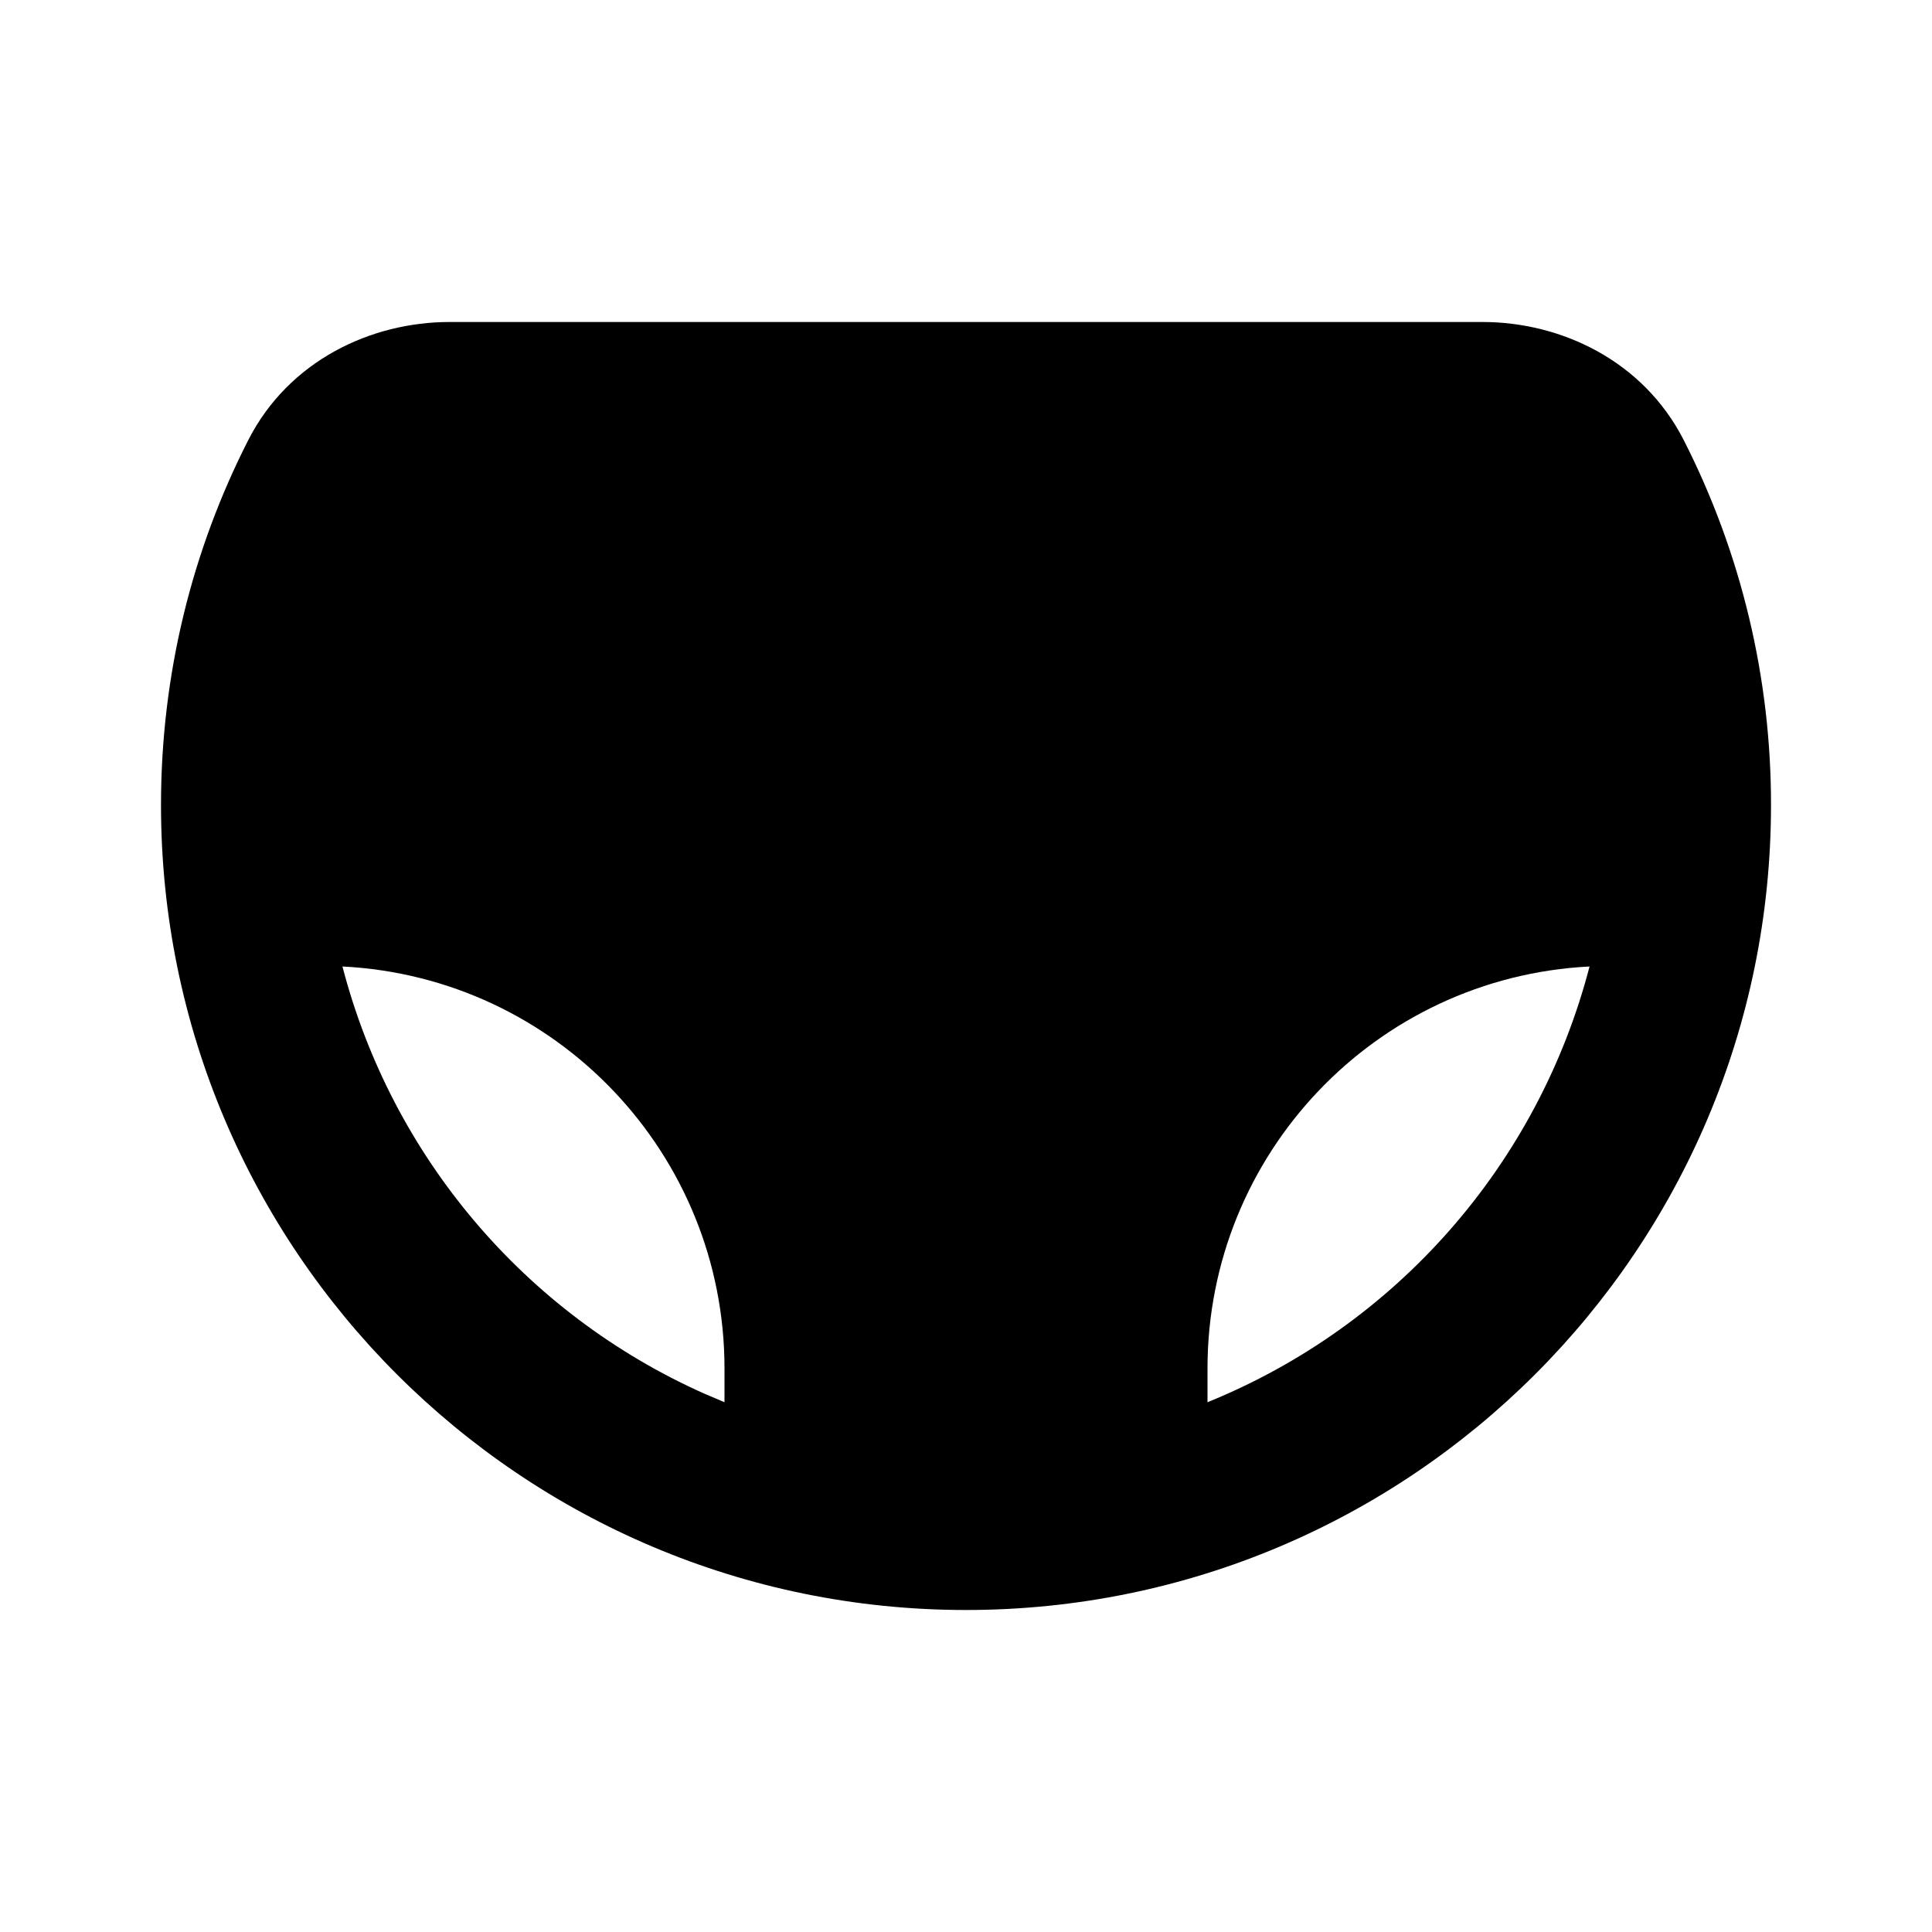<svg xmlns="http://www.w3.org/2000/svg" width="24" height="24">
  <defs/>
  <path  d="M18.417,4 C19.39,4 20.412,4.479 20.916,5.467 C21.631,6.871 22.002,8.425 22,10 C22,15.523 17.523,20 12,20 C6.477,20 2,15.523 2,10 C2,8.37 2.39,6.829 3.084,5.467 C3.588,4.479 4.61,4 5.584,4 Z M4.254,12.006 C4.867,14.364 6.519,16.316 8.744,17.31 L9,17.419 L9,17 C9,14.337 6.913,12.141 4.254,12.006 Z M15,17 L15,17.419 C17.349,16.466 19.108,14.459 19.746,12.006 C17.087,12.141 15,14.337 15,17 Z"/>
</svg>

